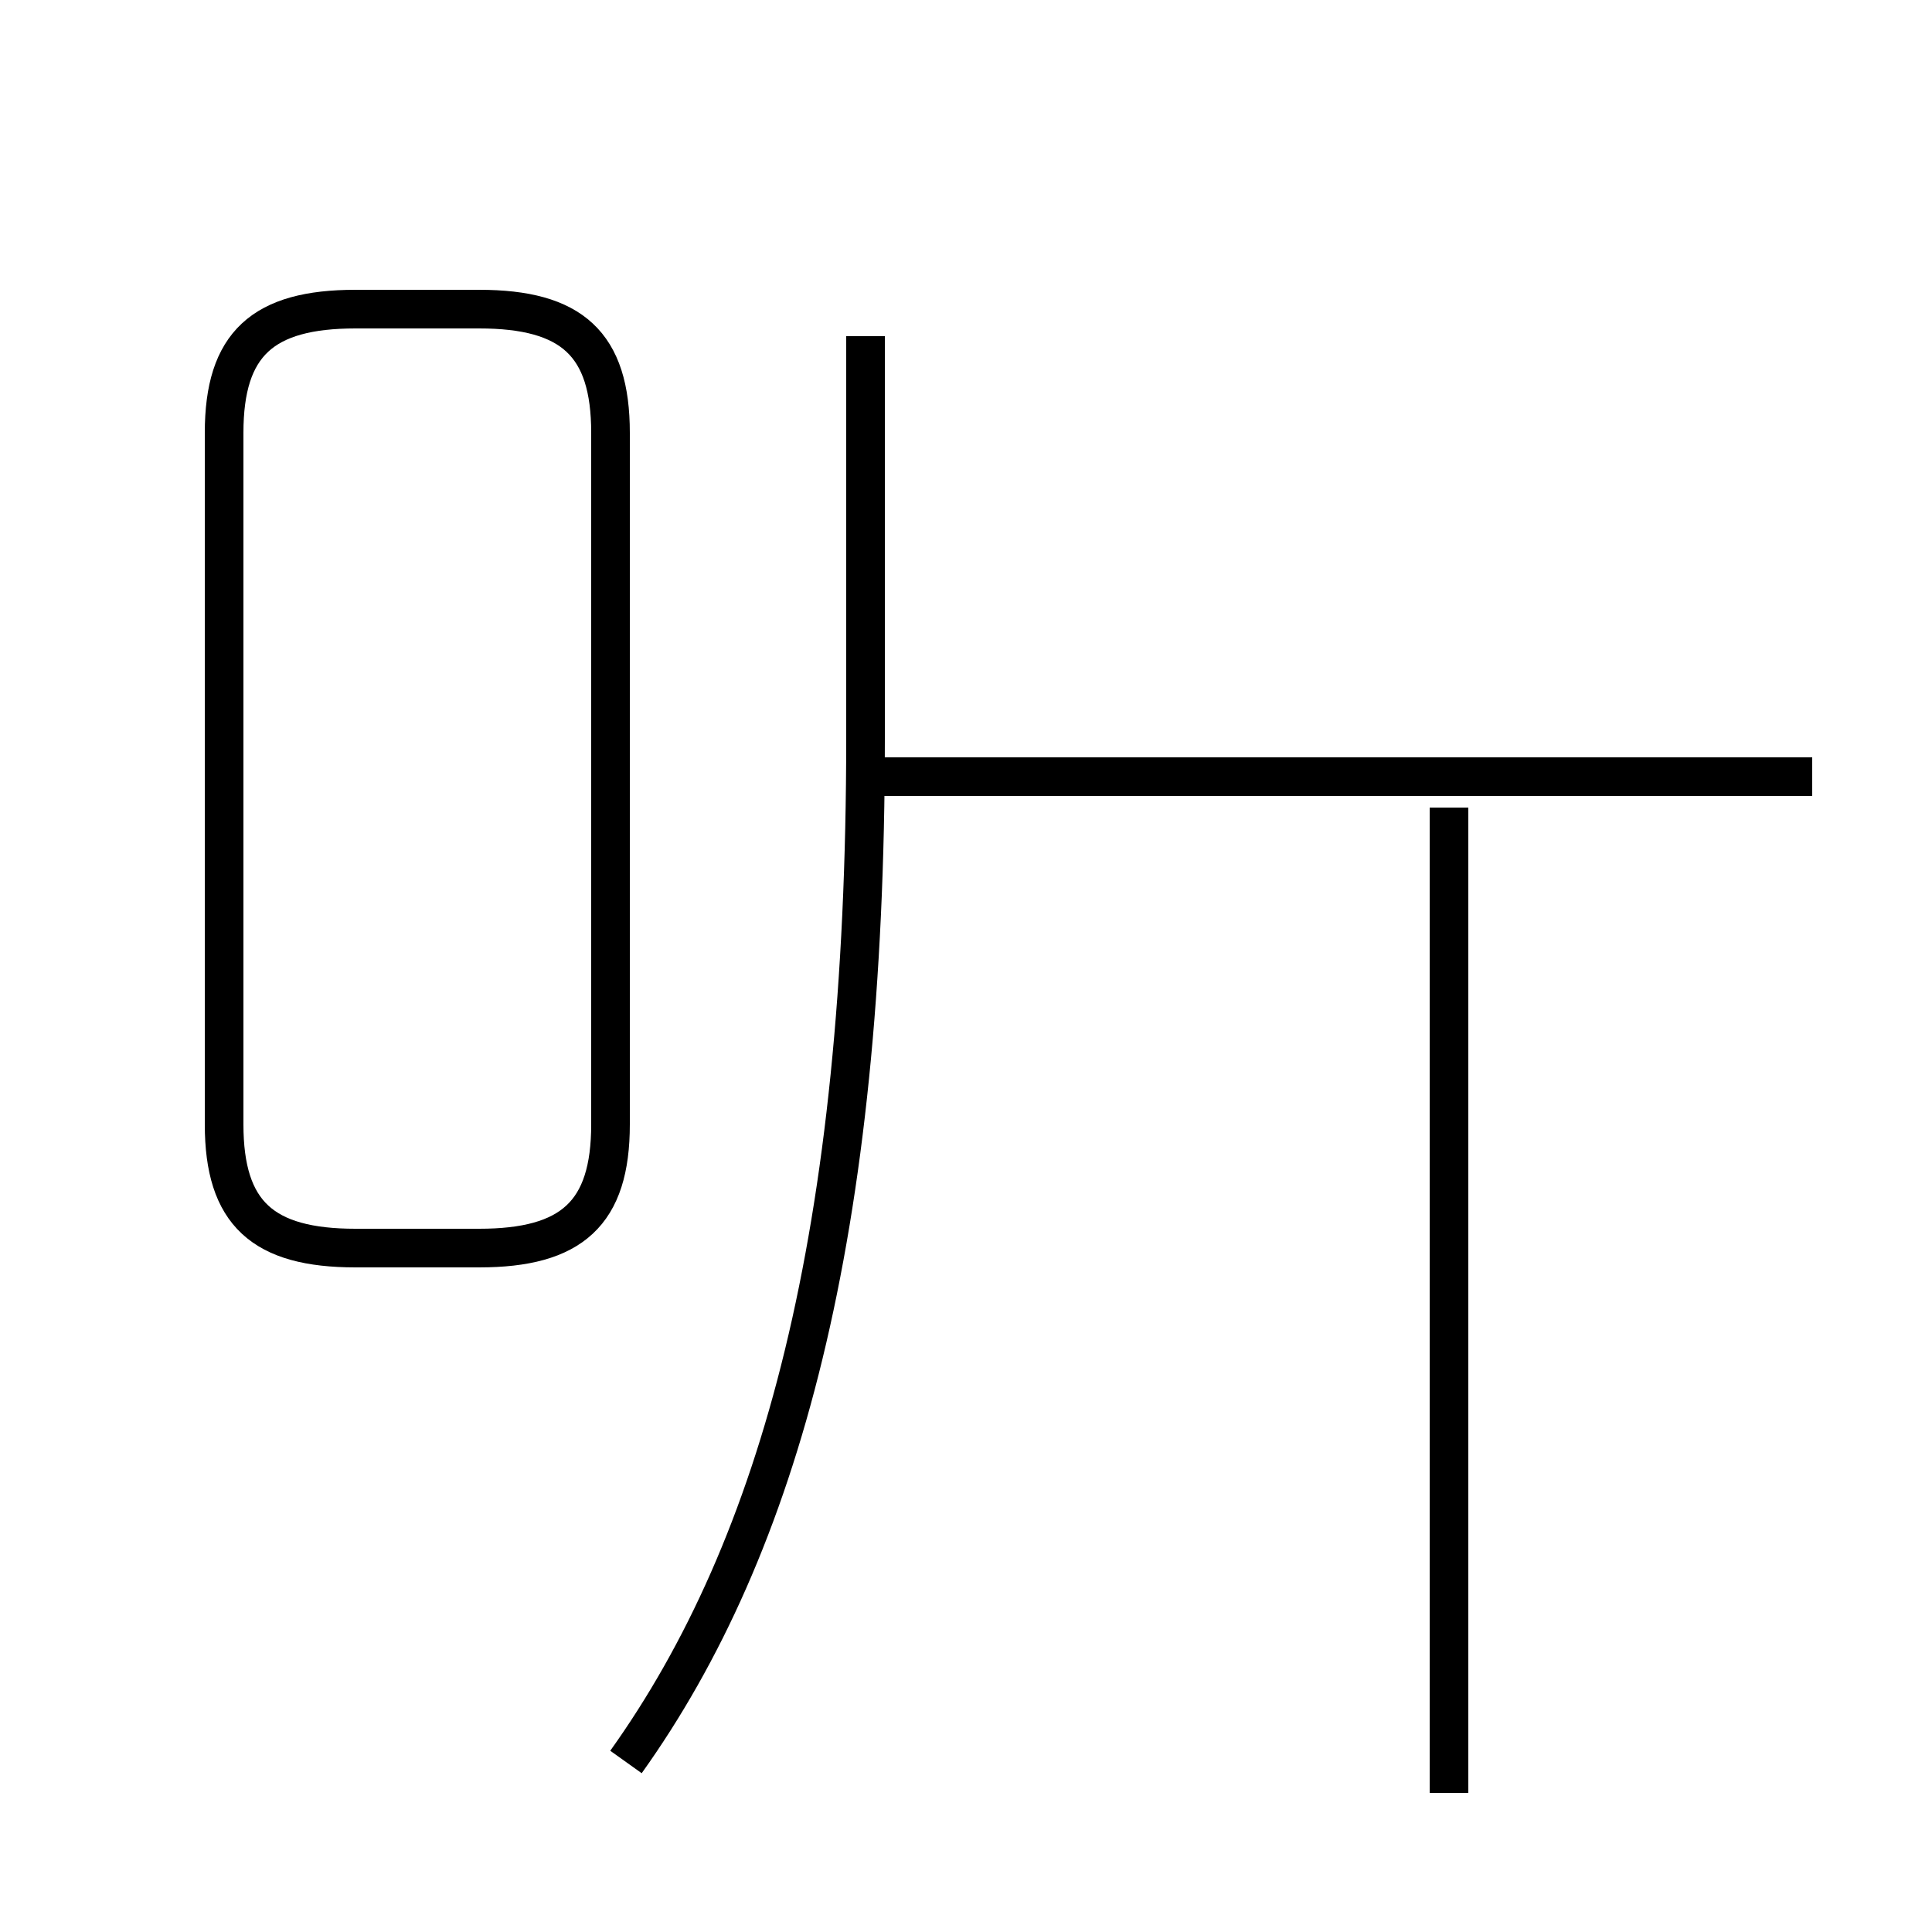 <?xml version='1.0' encoding='utf8'?>
<svg viewBox="0.0 -44.0 50.0 50.0" version="1.1" xmlns="http://www.w3.org/2000/svg">
<rect x="0.0" y="-44.0" width="50.0" height="50.0" fill="#808080" stroke="none"/>
<rect x="-1000" y="-1000" width="2000" height="2000" stroke="white" fill="white"/>
<g style="fill:none; stroke:#000000;  stroke-width:1">
<path d="M 9.2 11.7 L 12.4 11.7 C 14.8 11.7 15.8 12.6 15.8 14.9 L 15.8 32.8 C 15.8 35.1 14.8 36.0 12.4 36.0 L 9.2 36.0 C 6.8 36.0 5.8 35.1 5.8 32.8 L 5.8 14.9 C 5.8 12.6 6.8 11.7 9.2 11.7 Z M 16.2 -1.6 C 20.2 4.0 22.4 12.1 22.4 24.9 L 22.4 35.3 M 46.9 23.9 L 22.1 23.9 M 37.5 -2.4 L 37.5 23.1" transform="scale(1, -1)" />
</g>
</svg>